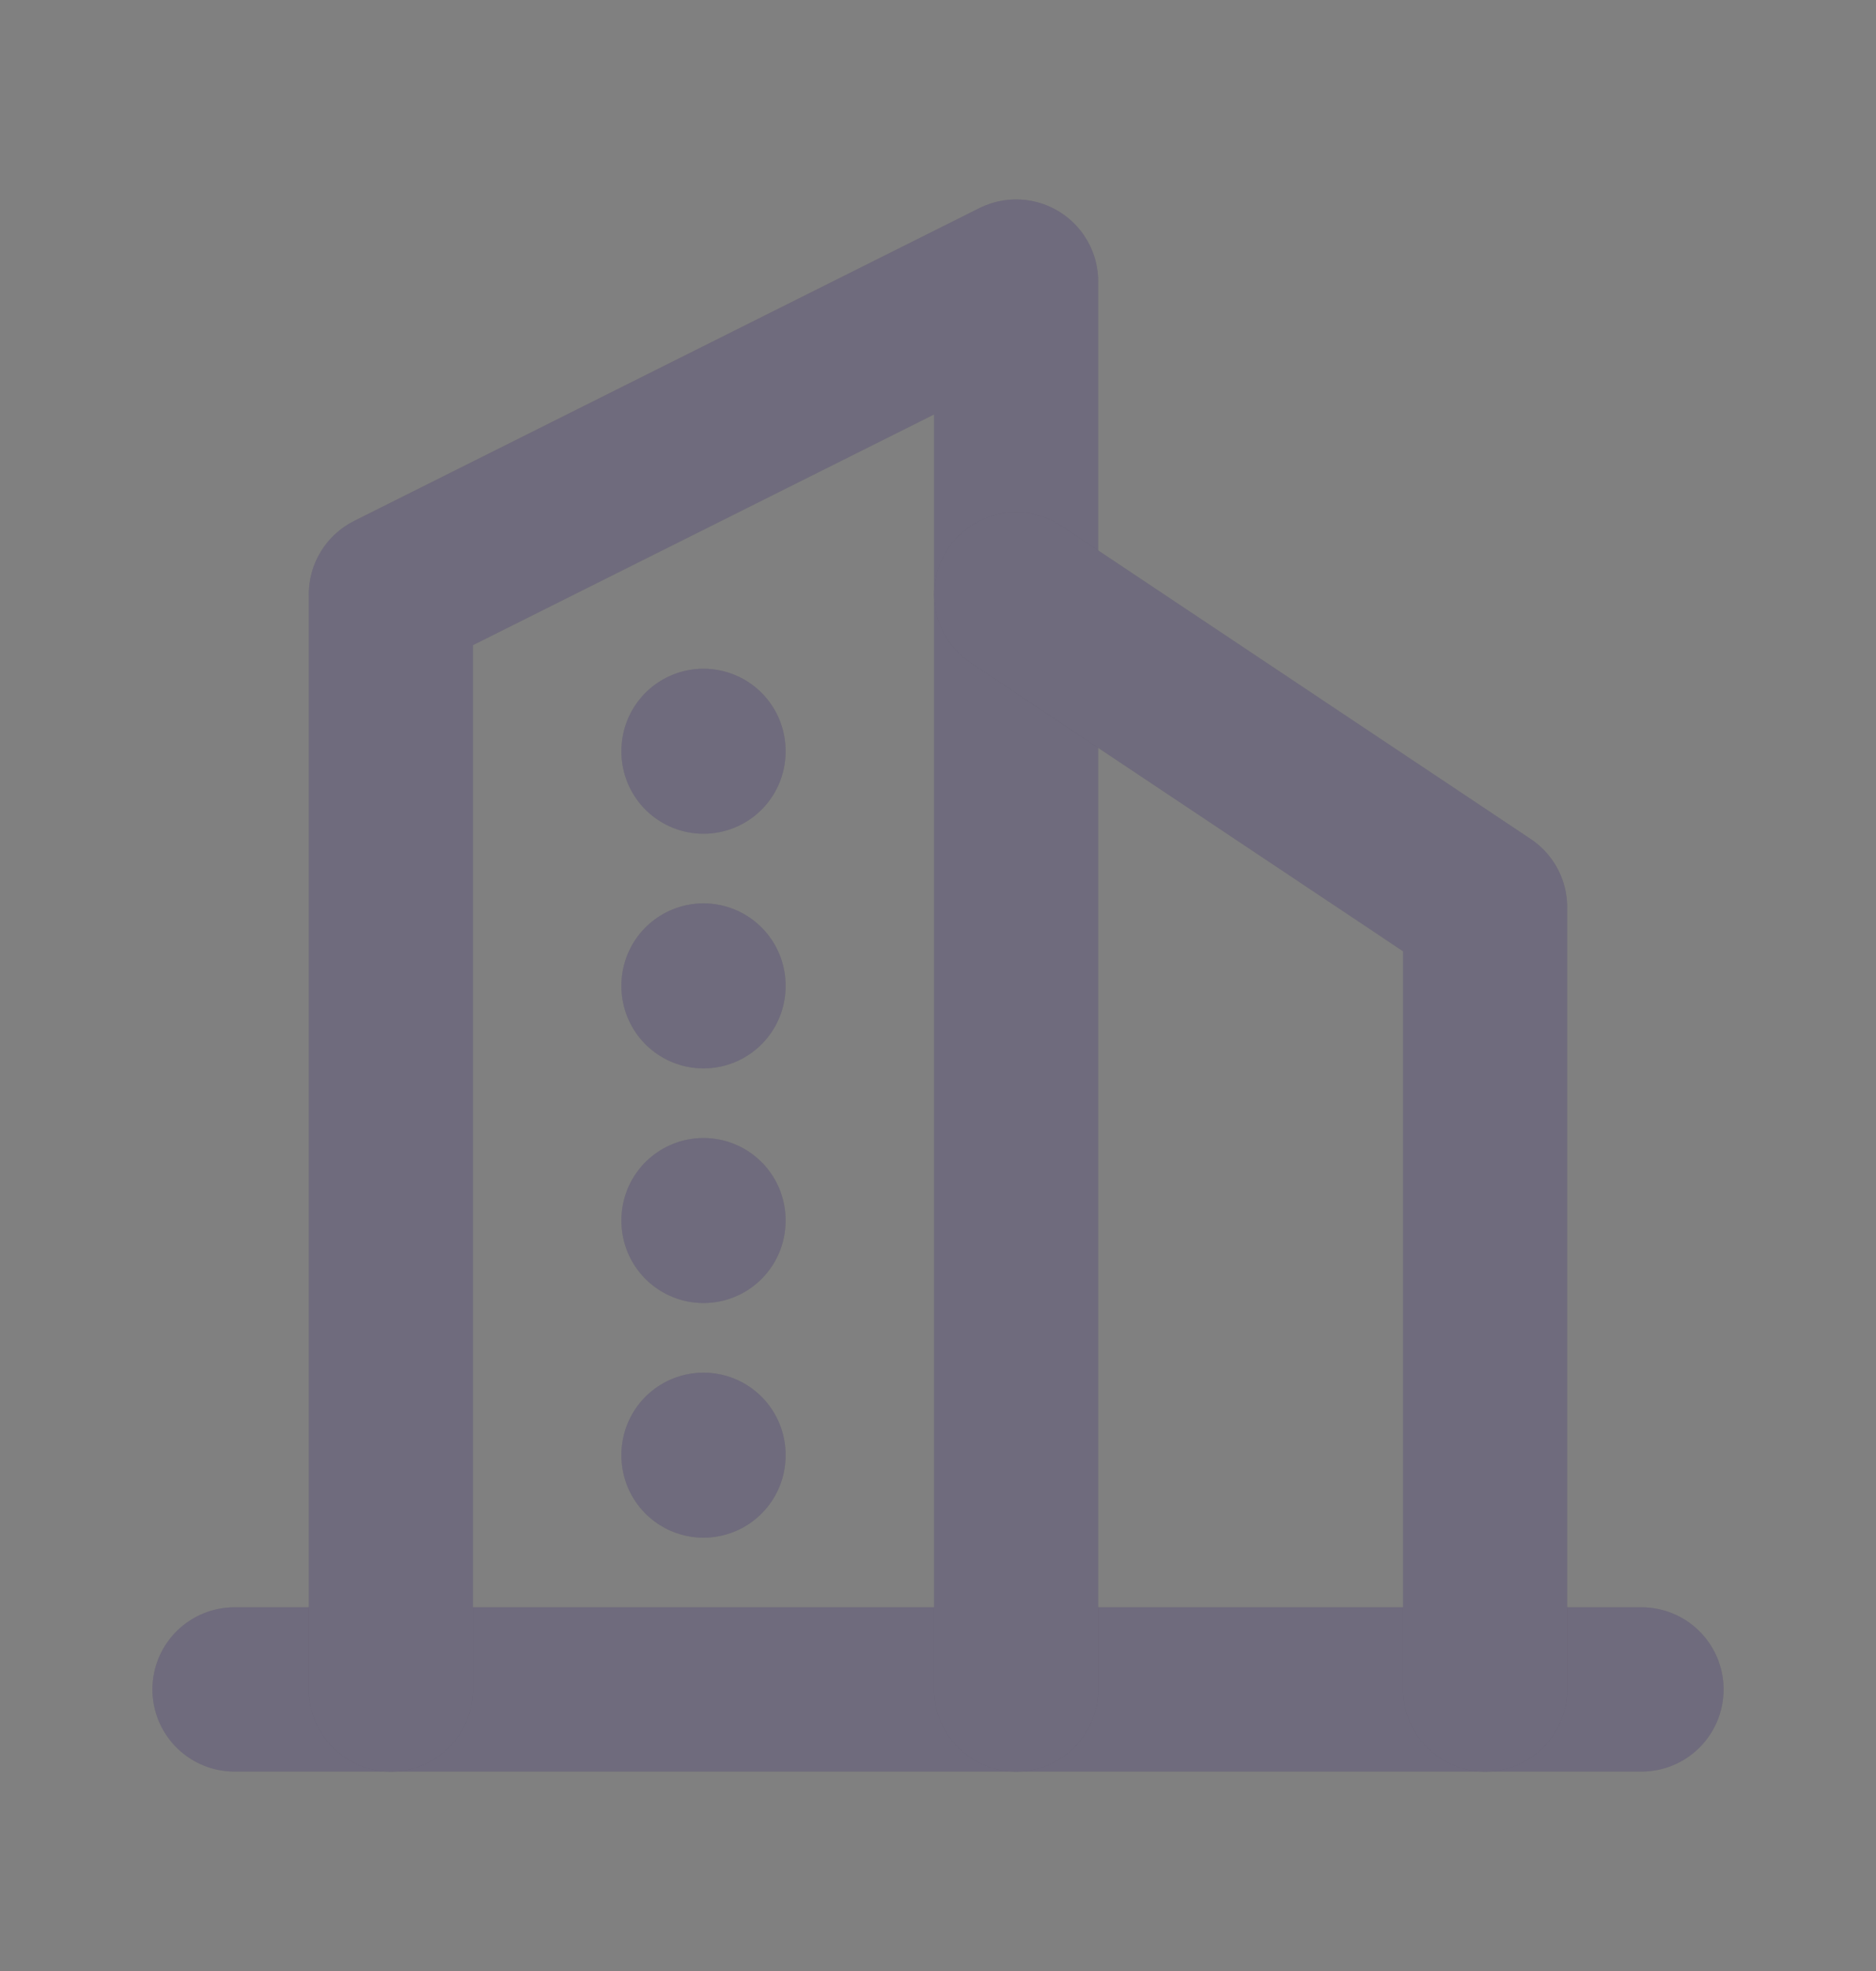<svg width="20" height="21" viewBox="0 0 20 21" fill="none" xmlns="http://www.w3.org/2000/svg">
    <rect x="0" y="0" width="20" height="21" fill="#808080" stroke="none"/>
    <path d="M2.5 18H17.5" stroke="#4B465C" stroke-width="1.75" stroke-linecap="round" stroke-linejoin="round"/>
    <path d="M2.5 18H17.5" stroke="white" stroke-opacity="0.2" stroke-width="1.75" stroke-linecap="round" stroke-linejoin="round"/>
    <path d="M4.167 18V6.333L10.833 3V18" stroke="#4B465C" stroke-width="1.75" stroke-linecap="round" stroke-linejoin="round"/>
    <path d="M4.167 18V6.333L10.833 3V18" stroke="white" stroke-opacity="0.2" stroke-width="1.75" stroke-linecap="round" stroke-linejoin="round"/>
    <path d="M15.833 18V9.667L10.833 6.333" stroke="#4B465C" stroke-width="1.75" stroke-linecap="round" stroke-linejoin="round"/>
    <path d="M15.833 18V9.667L10.833 6.333" stroke="white" stroke-opacity="0.2" stroke-width="1.75" stroke-linecap="round" stroke-linejoin="round"/>
    <path d="M7.5 8V8.008" stroke="#4B465C" stroke-width="1.75" stroke-linecap="round" stroke-linejoin="round"/>
    <path d="M7.5 8V8.008" stroke="white" stroke-opacity="0.2" stroke-width="1.75" stroke-linecap="round" stroke-linejoin="round"/>
    <path d="M7.5 10.5V10.508" stroke="#4B465C" stroke-width="1.75" stroke-linecap="round" stroke-linejoin="round"/>
    <path d="M7.5 10.5V10.508" stroke="white" stroke-opacity="0.2" stroke-width="1.75" stroke-linecap="round" stroke-linejoin="round"/>
    <path d="M7.5 13V13.008" stroke="#4B465C" stroke-width="1.75" stroke-linecap="round" stroke-linejoin="round"/>
    <path d="M7.5 13V13.008" stroke="white" stroke-opacity="0.2" stroke-width="1.75" stroke-linecap="round" stroke-linejoin="round"/>
    <path d="M7.5 15.5V15.508" stroke="#4B465C" stroke-width="1.75" stroke-linecap="round" stroke-linejoin="round"/>
    <path d="M7.5 15.5V15.508" stroke="white" stroke-opacity="0.2" stroke-width="1.75" stroke-linecap="round" stroke-linejoin="round"/>
</svg>
